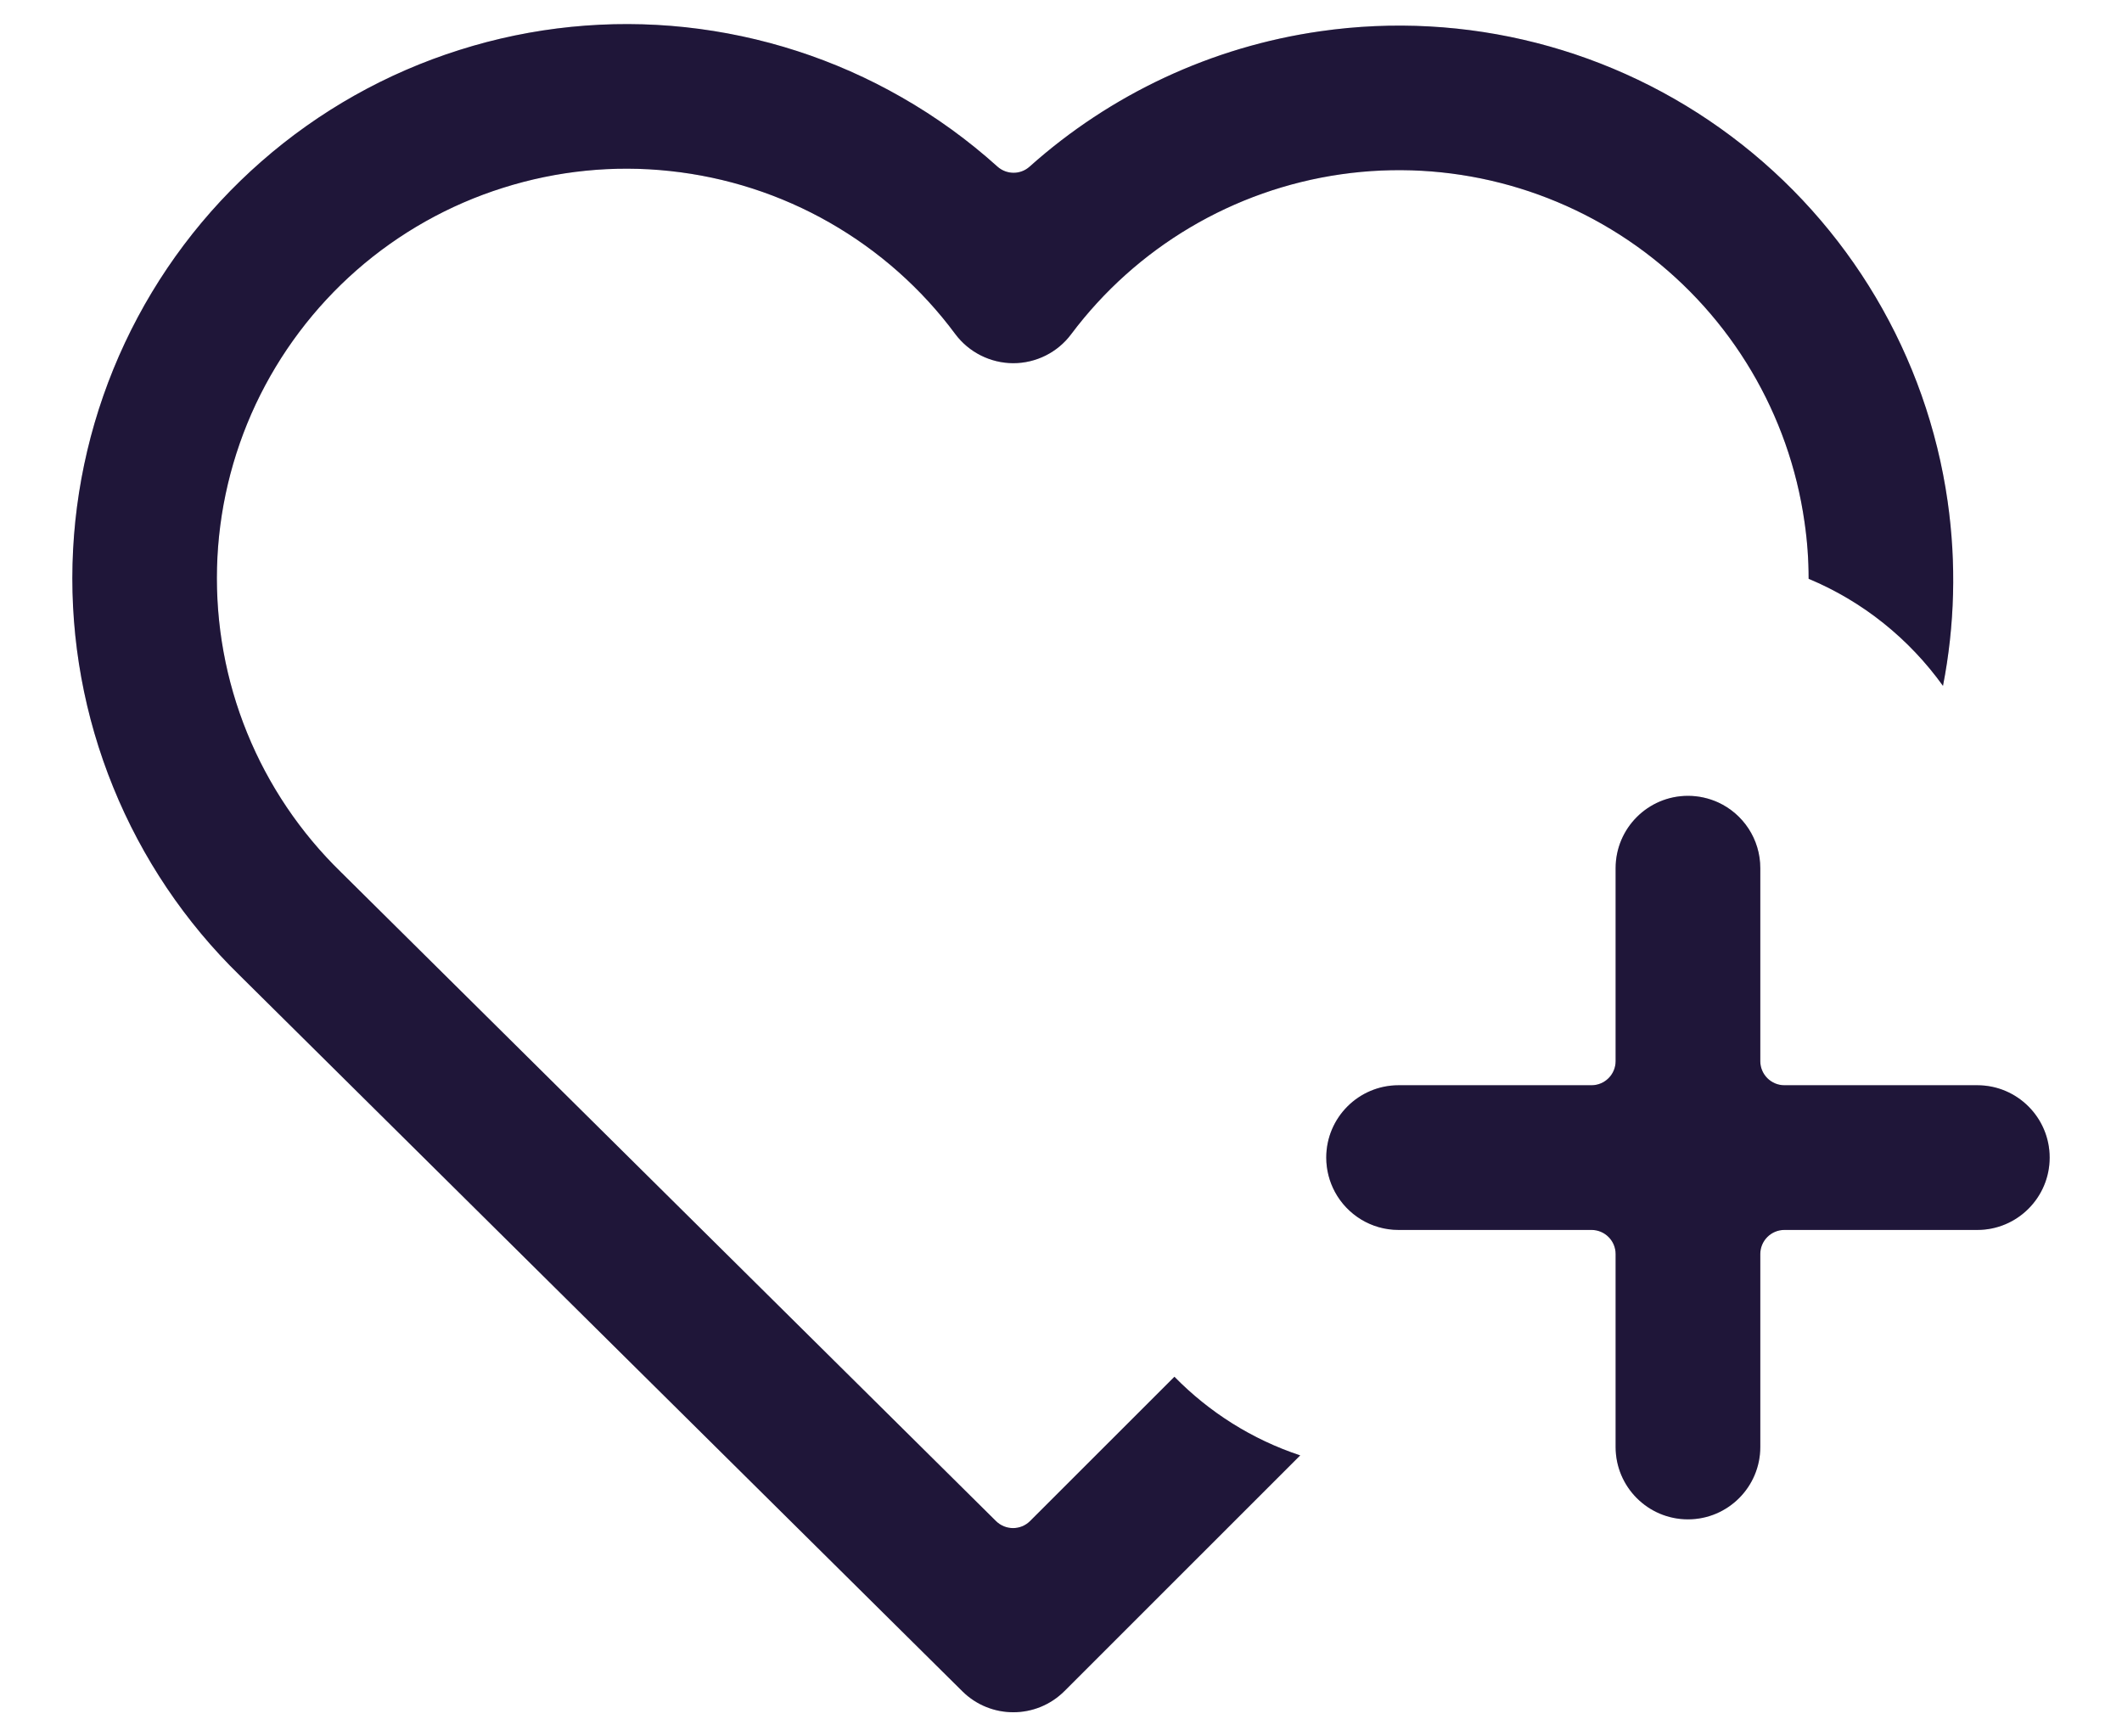 <svg width="22" height="18" viewBox="0 0 22 18" fill="none" xmlns="http://www.w3.org/2000/svg">
<path fill-rule="evenodd" clip-rule="evenodd" d="M4.763 0.518C5.519 0.278 6.316 0.198 7.105 0.282C7.894 0.367 8.657 0.613 9.345 1.007C9.703 1.211 10.037 1.453 10.341 1.727C10.436 1.812 10.58 1.813 10.675 1.727C11.513 0.978 12.56 0.485 13.689 0.324C15.197 0.107 16.73 0.499 17.949 1.413C19.169 2.327 19.976 3.688 20.192 5.196C20.284 5.838 20.266 6.485 20.144 7.11C19.794 6.622 19.313 6.234 18.751 6C18.751 5.803 18.737 5.606 18.708 5.409C18.549 4.294 17.952 3.288 17.051 2.612C16.149 1.937 15.017 1.647 13.902 1.807C12.787 1.967 11.781 2.563 11.105 3.465C10.964 3.654 10.741 3.765 10.504 3.765C10.268 3.764 10.045 3.652 9.904 3.463C9.555 2.992 9.111 2.599 8.602 2.308C8.093 2.017 7.529 1.835 6.946 1.773C6.363 1.71 5.774 1.77 5.215 1.947C4.656 2.123 4.139 2.414 3.698 2.8C3.257 3.187 2.901 3.66 2.651 4.191C2.402 4.722 2.265 5.298 2.25 5.884C2.235 6.471 2.341 7.054 2.562 7.597C2.783 8.14 3.114 8.631 3.534 9.04L3.538 9.045L3.54 9.046L10.326 15.768C10.424 15.865 10.582 15.865 10.679 15.768L12.176 14.272C12.535 14.639 12.981 14.922 13.48 15.087L11.036 17.53C10.744 17.822 10.271 17.823 9.978 17.533L2.487 10.113L2.485 10.111C1.919 9.559 1.472 8.895 1.174 8.161C0.875 7.427 0.731 6.638 0.752 5.845C0.773 5.052 0.958 4.272 1.295 3.554C1.632 2.836 2.114 2.195 2.711 1.673C3.308 1.15 4.006 0.757 4.763 0.518ZM16.75 9C16.75 8.586 17.086 8.25 17.5 8.25C17.612 8.25 17.718 8.275 17.813 8.318C18.072 8.437 18.25 8.698 18.25 9V11C18.25 11.138 18.362 11.25 18.5 11.25H20.5C20.914 11.25 21.25 11.586 21.25 12C21.25 12.414 20.914 12.75 20.5 12.75H18.5C18.362 12.75 18.25 12.862 18.25 13V15C18.25 15.414 17.914 15.75 17.5 15.75C17.086 15.75 16.75 15.414 16.75 15V13C16.75 12.862 16.638 12.75 16.5 12.75H14.5C14.215 12.75 13.967 12.591 13.84 12.356C13.783 12.25 13.75 12.129 13.75 12C13.75 11.586 14.086 11.25 14.5 11.25H16.5C16.638 11.25 16.75 11.138 16.75 11V9Z" fill="#271B47"/>
<path fill-rule="evenodd" clip-rule="evenodd" d="M4.763 0.518C5.519 0.278 6.316 0.198 7.105 0.282C7.894 0.367 8.657 0.613 9.345 1.007C9.703 1.211 10.037 1.453 10.341 1.727C10.436 1.812 10.58 1.813 10.675 1.727C11.513 0.978 12.56 0.485 13.689 0.324C15.197 0.107 16.73 0.499 17.949 1.413C19.169 2.327 19.976 3.688 20.192 5.196C20.284 5.838 20.266 6.485 20.144 7.11C19.794 6.622 19.313 6.234 18.751 6C18.751 5.803 18.737 5.606 18.708 5.409C18.549 4.294 17.952 3.288 17.051 2.612C16.149 1.937 15.017 1.647 13.902 1.807C12.787 1.967 11.781 2.563 11.105 3.465C10.964 3.654 10.741 3.765 10.504 3.765C10.268 3.764 10.045 3.652 9.904 3.463C9.555 2.992 9.111 2.599 8.602 2.308C8.093 2.017 7.529 1.835 6.946 1.773C6.363 1.71 5.774 1.77 5.215 1.947C4.656 2.123 4.139 2.414 3.698 2.8C3.257 3.187 2.901 3.66 2.651 4.191C2.402 4.722 2.265 5.298 2.25 5.884C2.235 6.471 2.341 7.054 2.562 7.597C2.783 8.14 3.114 8.631 3.534 9.04L3.538 9.045L3.54 9.046L10.326 15.768C10.424 15.865 10.582 15.865 10.679 15.768L12.176 14.272C12.535 14.639 12.981 14.922 13.48 15.087L11.036 17.53C10.744 17.822 10.271 17.823 9.978 17.533L2.487 10.113L2.485 10.111C1.919 9.559 1.472 8.895 1.174 8.161C0.875 7.427 0.731 6.638 0.752 5.845C0.773 5.052 0.958 4.272 1.295 3.554C1.632 2.836 2.114 2.195 2.711 1.673C3.308 1.15 4.006 0.757 4.763 0.518ZM16.75 9C16.75 8.586 17.086 8.25 17.5 8.25C17.612 8.25 17.718 8.275 17.813 8.318C18.072 8.437 18.25 8.698 18.25 9V11C18.25 11.138 18.362 11.25 18.5 11.25H20.5C20.914 11.25 21.25 11.586 21.25 12C21.25 12.414 20.914 12.75 20.5 12.75H18.5C18.362 12.75 18.25 12.862 18.25 13V15C18.25 15.414 17.914 15.75 17.5 15.75C17.086 15.75 16.75 15.414 16.75 15V13C16.75 12.862 16.638 12.75 16.5 12.75H14.5C14.215 12.75 13.967 12.591 13.84 12.356C13.783 12.25 13.75 12.129 13.75 12C13.75 11.586 14.086 11.25 14.5 11.25H16.5C16.638 11.25 16.75 11.138 16.75 11V9Z" fill="black" fill-opacity="0.2"/>
</svg>
